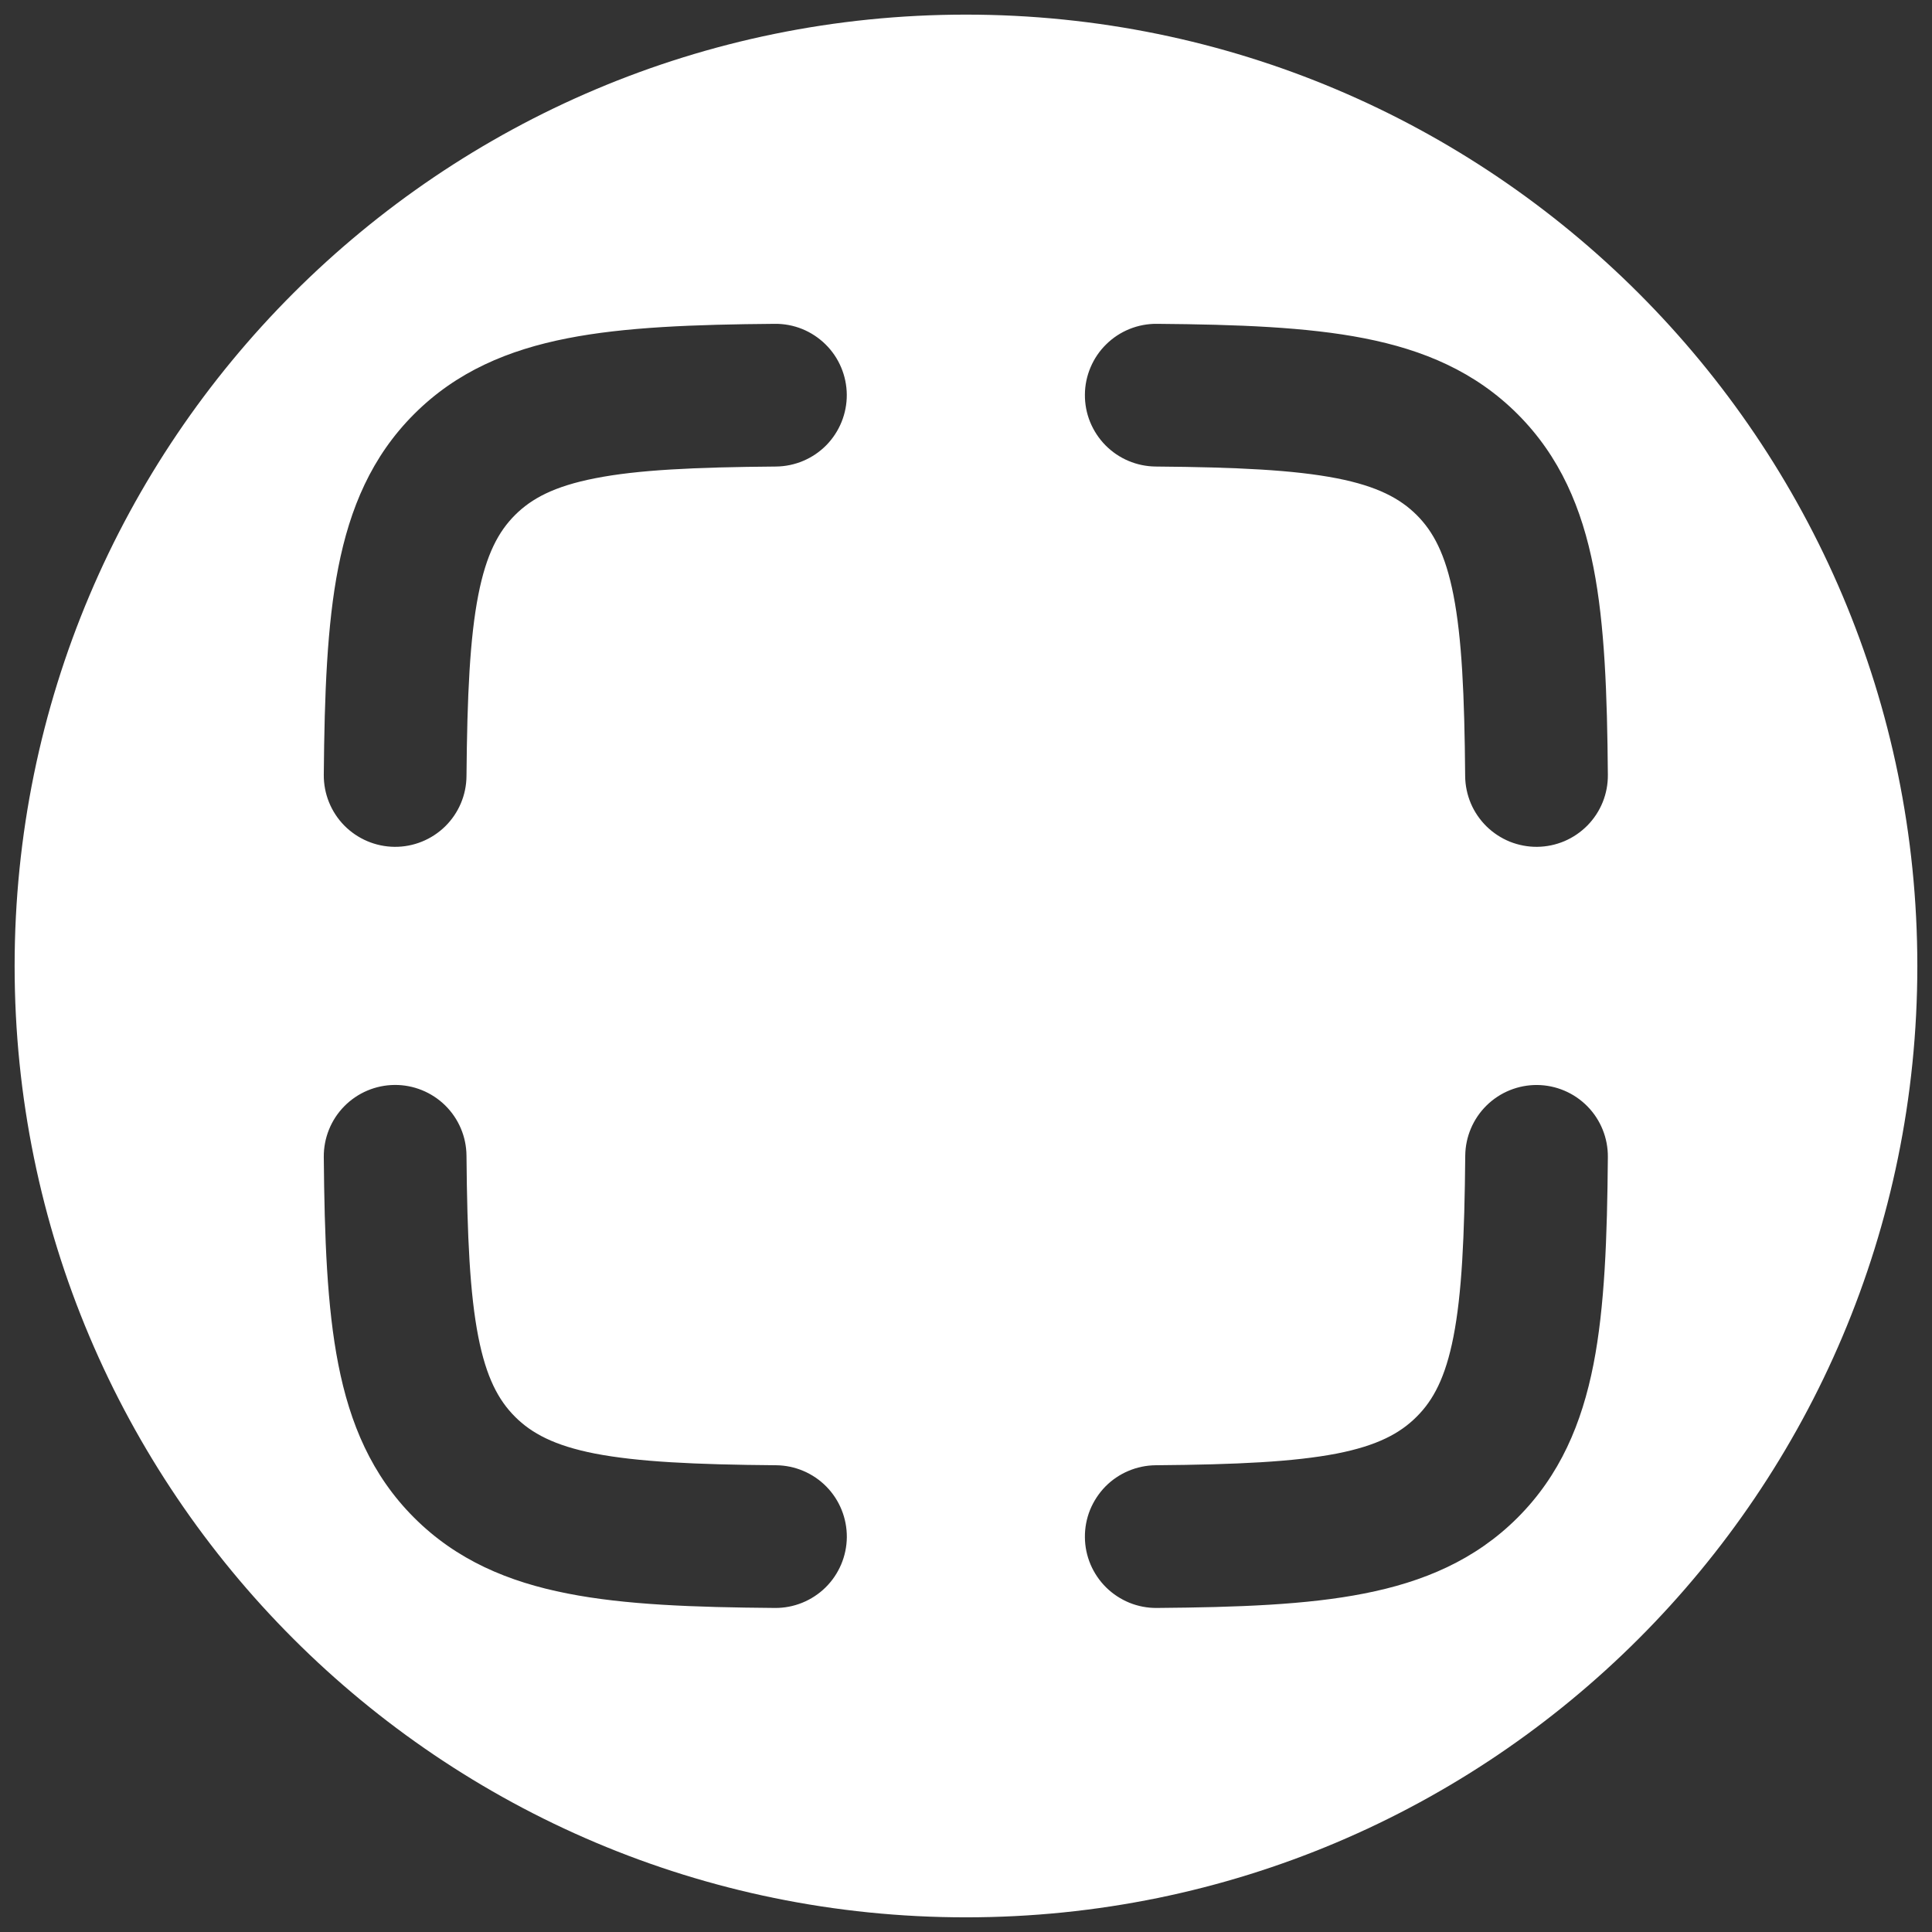 <svg width="44" height="44" viewBox="0 0 44 44" fill="none" xmlns="http://www.w3.org/2000/svg">
<rect x="0" y="0" width="44" height="44" fill="#333333" stroke="none"/>
<path fill-rule="evenodd" clip-rule="evenodd" d="M43.666 22C43.666 33.966 33.966 43.666 21.999 43.666C10.033 43.666 0.333 33.966 0.333 22C0.333 10.033 10.033 0.333 21.999 0.333C33.966 0.333 43.666 10.033 43.666 22ZM19.285 8.987C19.288 9.417 19.12 9.832 18.819 10.139C18.517 10.446 18.105 10.62 17.675 10.625C15.82 10.64 14.524 10.7 13.549 10.893C12.622 11.075 12.106 11.353 11.729 11.73C11.352 12.107 11.075 12.622 10.893 13.55C10.702 14.525 10.64 15.82 10.624 17.675C10.621 18.106 10.446 18.518 10.139 18.82C9.831 19.122 9.416 19.29 8.985 19.286C8.554 19.282 8.143 19.107 7.84 18.8C7.538 18.492 7.371 18.078 7.374 17.647C7.39 15.805 7.448 14.23 7.704 12.926C7.968 11.576 8.464 10.397 9.431 9.431C10.397 8.464 11.576 7.968 12.925 7.704C14.23 7.448 15.803 7.39 17.647 7.375C17.86 7.373 18.072 7.413 18.27 7.493C18.467 7.573 18.647 7.692 18.799 7.841C18.952 7.991 19.073 8.169 19.156 8.366C19.239 8.562 19.283 8.773 19.285 8.987ZM24.708 8.987C24.709 8.773 24.753 8.562 24.837 8.365C24.92 8.169 25.041 7.99 25.194 7.841C25.346 7.691 25.526 7.573 25.724 7.493C25.922 7.413 26.134 7.373 26.348 7.375C28.19 7.39 29.763 7.448 31.069 7.704C32.419 7.968 33.595 8.464 34.562 9.431C35.528 10.397 36.026 11.576 36.291 12.926C36.546 14.23 36.603 15.803 36.618 17.647C36.62 17.86 36.58 18.072 36.5 18.27C36.42 18.468 36.301 18.648 36.152 18.8C36.002 18.952 35.824 19.073 35.628 19.157C35.431 19.24 35.22 19.284 35.007 19.286C34.794 19.288 34.582 19.247 34.384 19.168C34.186 19.087 34.006 18.969 33.854 18.82C33.702 18.67 33.58 18.492 33.497 18.296C33.414 18.099 33.37 17.888 33.368 17.675C33.353 15.82 33.292 14.525 33.101 13.55C32.919 12.622 32.642 12.107 32.265 11.73C31.886 11.353 31.372 11.075 30.445 10.893C29.47 10.703 28.174 10.64 26.32 10.625C26.106 10.623 25.895 10.579 25.699 10.496C25.502 10.413 25.324 10.291 25.174 10.139C25.025 9.987 24.907 9.807 24.826 9.609C24.746 9.412 24.706 9.2 24.708 8.987ZM10.624 26.32C10.621 25.889 10.446 25.477 10.139 25.175C9.831 24.873 9.416 24.705 8.985 24.709C8.554 24.713 8.143 24.887 7.84 25.195C7.538 25.502 7.371 25.917 7.374 26.348C7.39 28.19 7.448 29.765 7.704 31.069C7.968 32.419 8.464 33.598 9.431 34.564C10.397 35.53 11.576 36.027 12.925 36.291C14.23 36.549 15.803 36.605 17.647 36.62C18.078 36.624 18.492 36.456 18.8 36.154C19.107 35.852 19.282 35.44 19.286 35.009C19.289 34.578 19.122 34.163 18.82 33.856C18.518 33.549 18.106 33.374 17.675 33.37C15.82 33.355 14.524 33.292 13.549 33.104C12.622 32.922 12.106 32.642 11.729 32.265C11.352 31.888 11.075 31.373 10.893 30.445C10.702 29.47 10.64 28.175 10.624 26.32ZM35.008 24.71C35.439 24.714 35.85 24.889 36.152 25.196C36.454 25.503 36.621 25.917 36.618 26.348C36.603 28.19 36.546 29.765 36.291 31.069C36.026 32.419 35.528 33.598 34.562 34.564C33.595 35.53 32.417 36.027 31.069 36.291C29.763 36.549 28.19 36.605 26.346 36.62C26.132 36.622 25.921 36.582 25.723 36.502C25.525 36.421 25.345 36.303 25.193 36.154C25.041 36.004 24.92 35.826 24.836 35.629C24.753 35.433 24.709 35.222 24.708 35.008C24.706 34.795 24.746 34.583 24.826 34.385C24.907 34.188 25.025 34.008 25.174 33.855C25.324 33.703 25.502 33.582 25.699 33.499C25.895 33.416 26.106 33.372 26.32 33.37C28.174 33.355 29.47 33.292 30.443 33.104C31.372 32.922 31.886 32.642 32.263 32.265C32.642 31.888 32.919 31.373 33.101 30.445C33.292 29.47 33.353 28.175 33.37 26.32C33.374 25.889 33.549 25.478 33.856 25.176C34.163 24.874 34.578 24.707 35.008 24.71Z" fill="white"/>
</svg>
